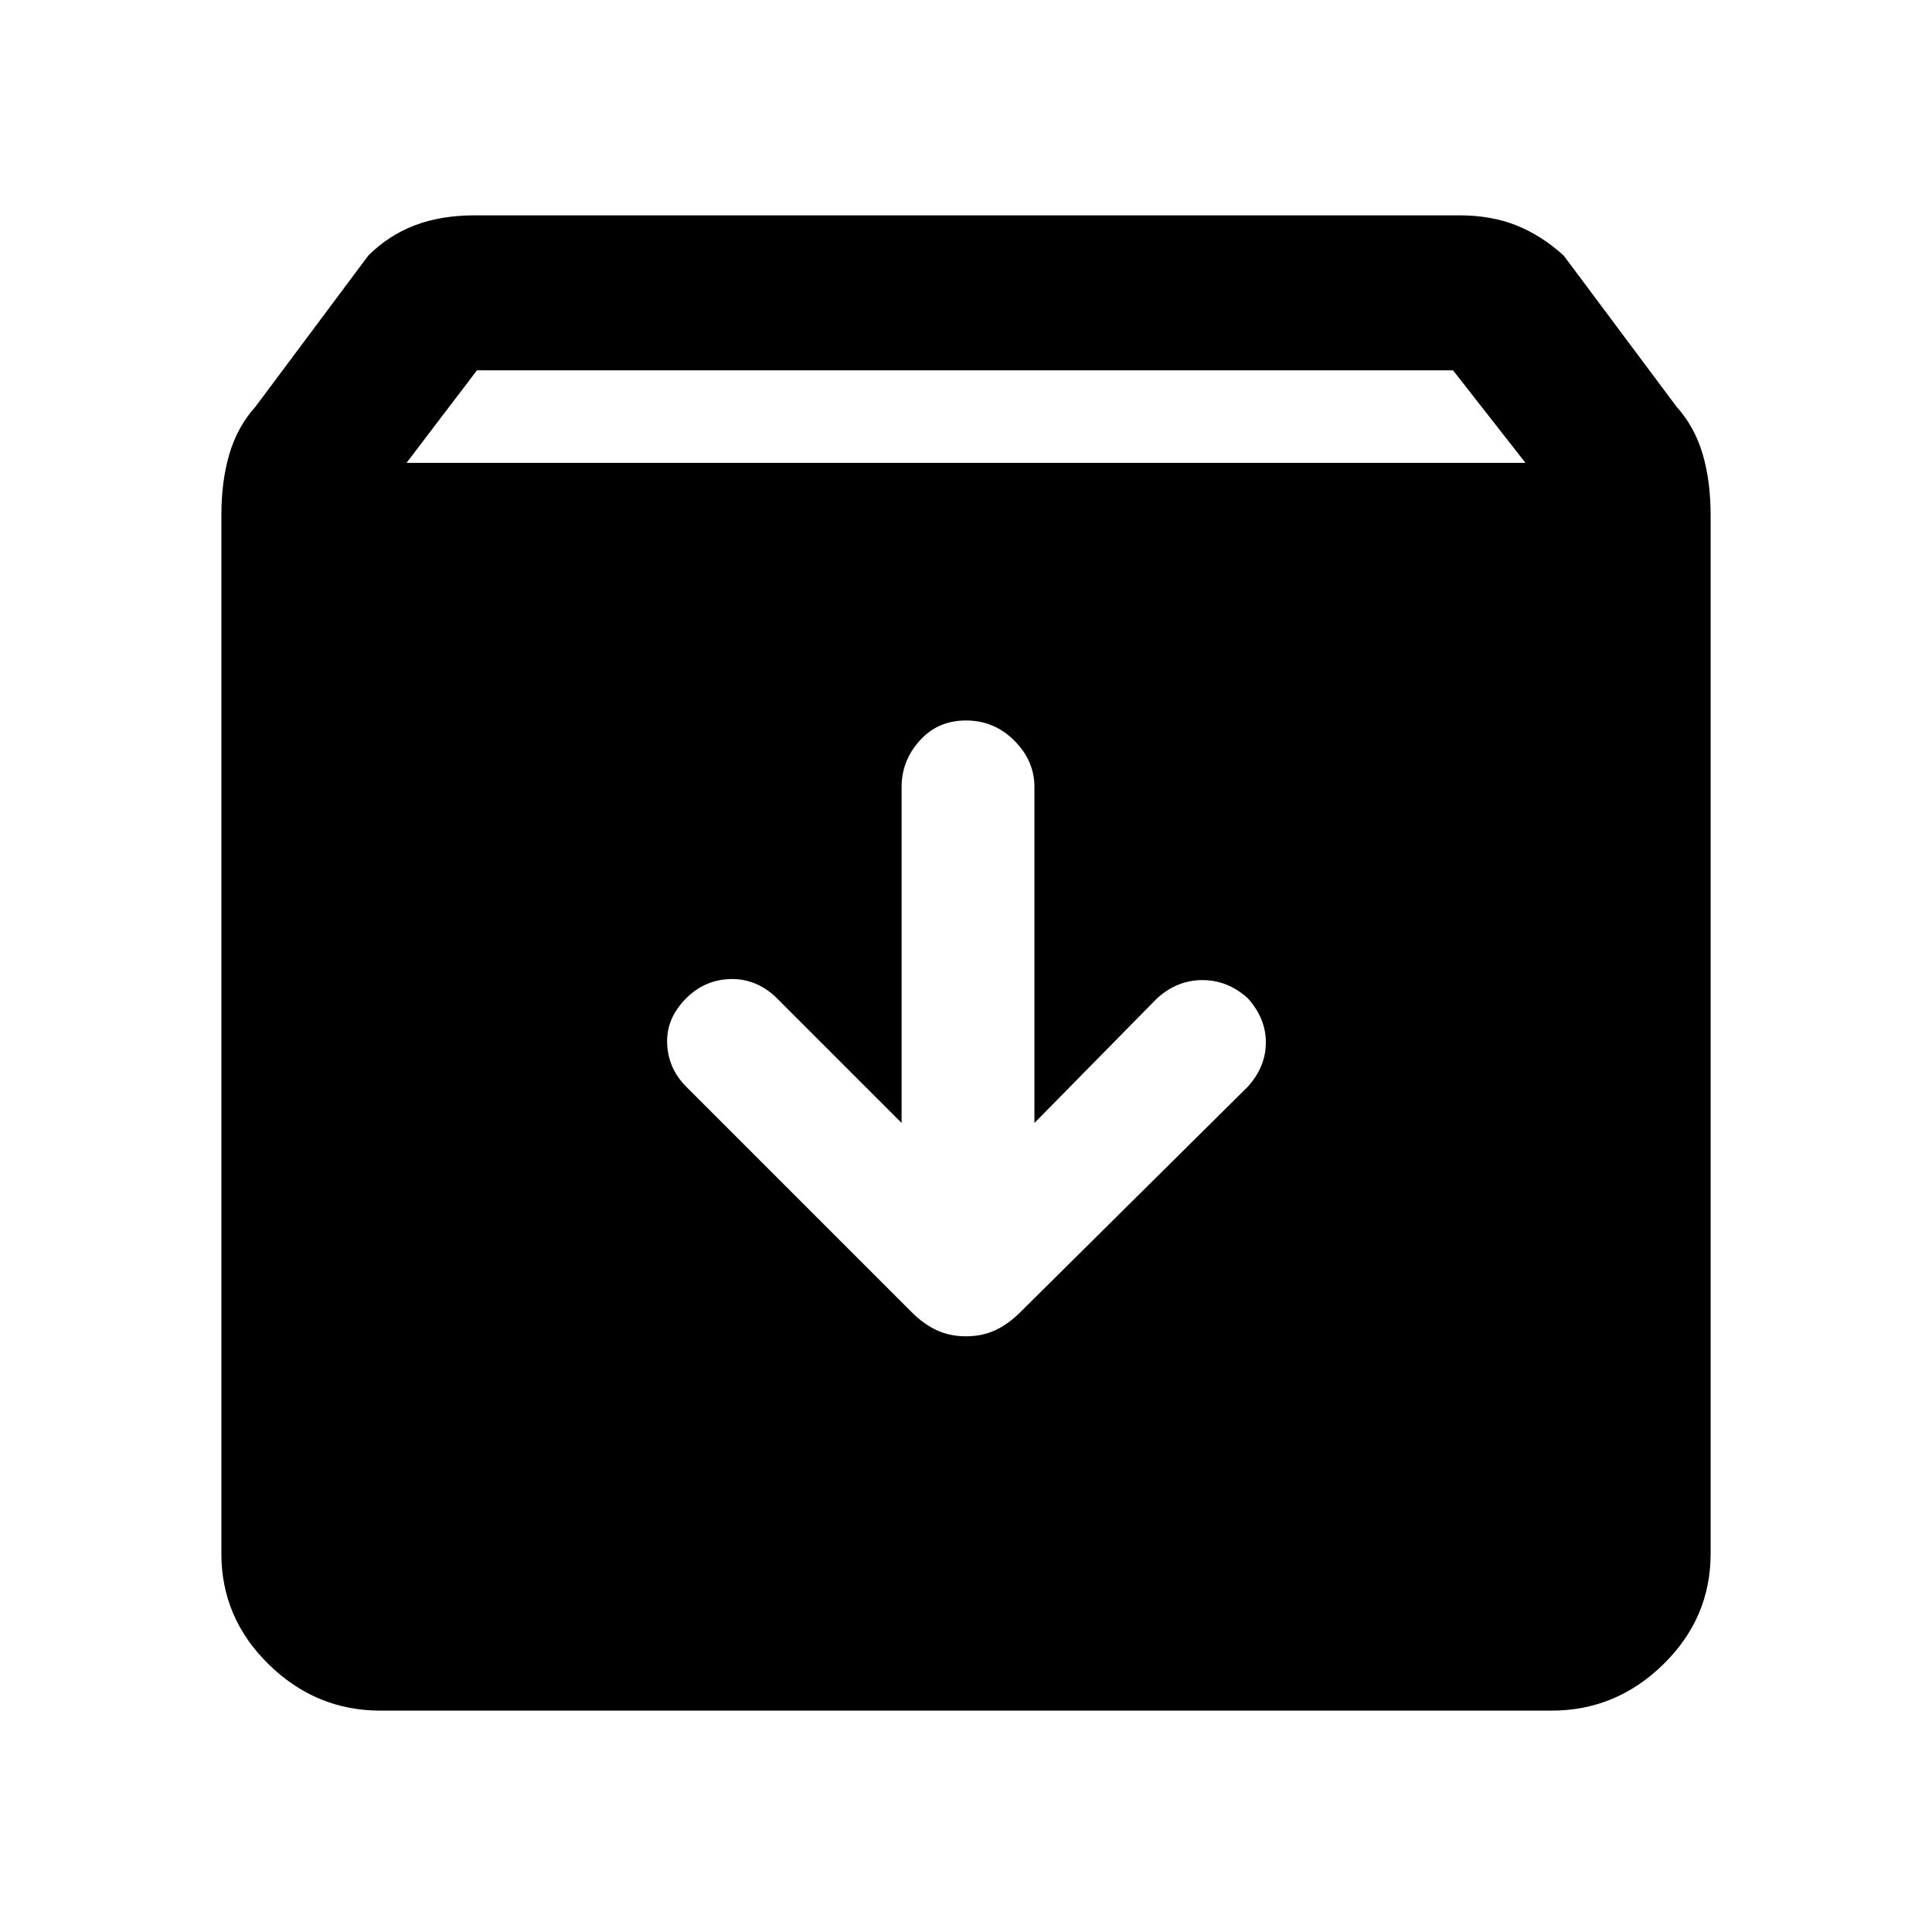<svg xmlns="http://www.w3.org/2000/svg" height="48" width="48"><path d="M9.45 42.5Q7.85 42.5 6.675 41.35Q5.5 40.2 5.5 38.6V12.8Q5.5 11.95 5.7 11.275Q5.9 10.6 6.35 10.1L9.15 6.35Q9.65 5.85 10.3 5.6Q10.95 5.35 11.8 5.35H36.25Q37.05 5.35 37.675 5.6Q38.3 5.85 38.85 6.35L41.65 10.1Q42.1 10.6 42.3 11.275Q42.5 11.95 42.5 12.8V38.6Q42.5 40.2 41.325 41.35Q40.15 42.5 38.55 42.5ZM10.1 11.5H37.9L36.1 9.2H11.85ZM24 33.2Q24.4 33.2 24.725 33.05Q25.05 32.9 25.35 32.6L31 27Q31.45 26.5 31.45 25.9Q31.45 25.3 31 24.8Q30.5 24.35 29.875 24.35Q29.25 24.35 28.75 24.8L25.7 27.9V19.55Q25.7 18.9 25.2 18.4Q24.7 17.9 24 17.9Q23.3 17.9 22.85 18.4Q22.4 18.9 22.4 19.55V27.9L19.25 24.75Q18.75 24.3 18.125 24.325Q17.5 24.35 17.05 24.8Q16.55 25.3 16.575 25.925Q16.6 26.55 17.05 27L22.65 32.6Q22.95 32.9 23.275 33.05Q23.6 33.2 24 33.2Z"/></svg>